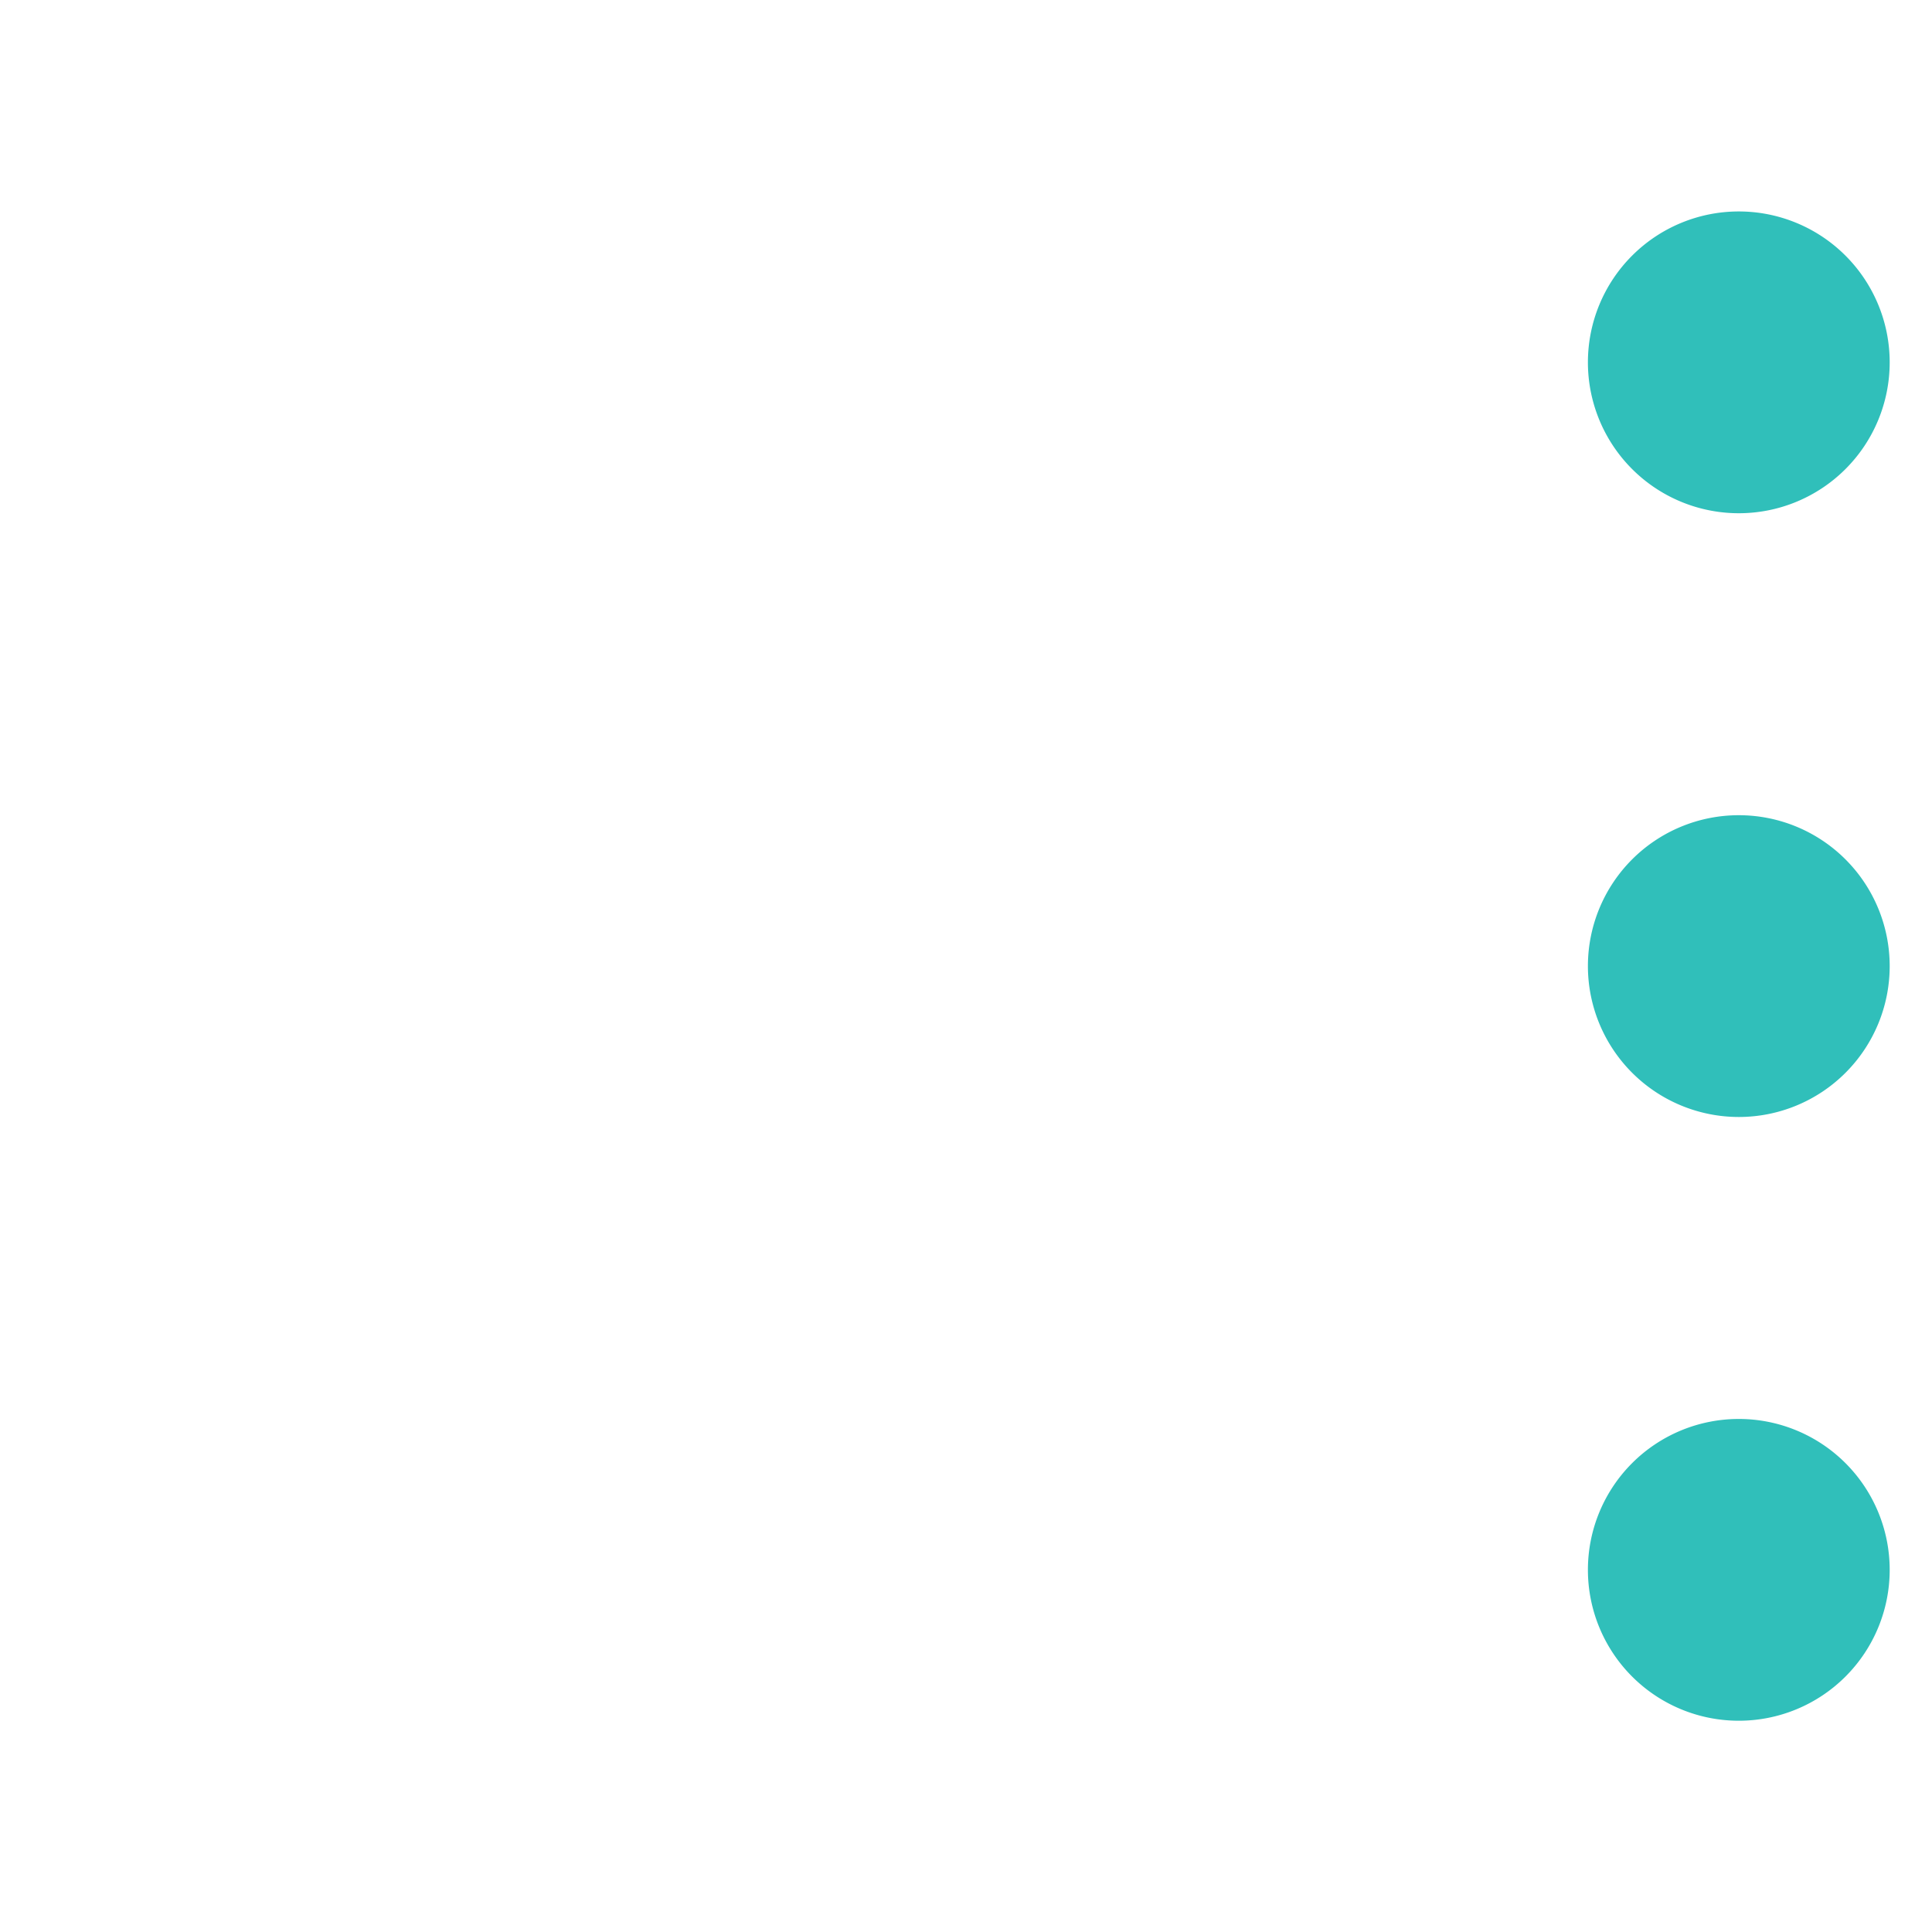 <svg xmlns="http://www.w3.org/2000/svg" width="20" height="20" viewBox="0 0 20 20">
    <path data-name="합치기 97" d="M0 14.063a1.562 1.562 0 1 1 1.562 1.562A1.562 1.562 0 0 1 0 14.063zm0-6.25a1.562 1.562 0 1 1 1.562 1.562A1.563 1.563 0 0 1 0 7.813zm0-6.251a1.562 1.562 0 1 1 1.562 1.563A1.562 1.562 0 0 1 0 1.562z" transform="translate(16.438 2.188)" style="fill:#30bfba"/>
</svg>
